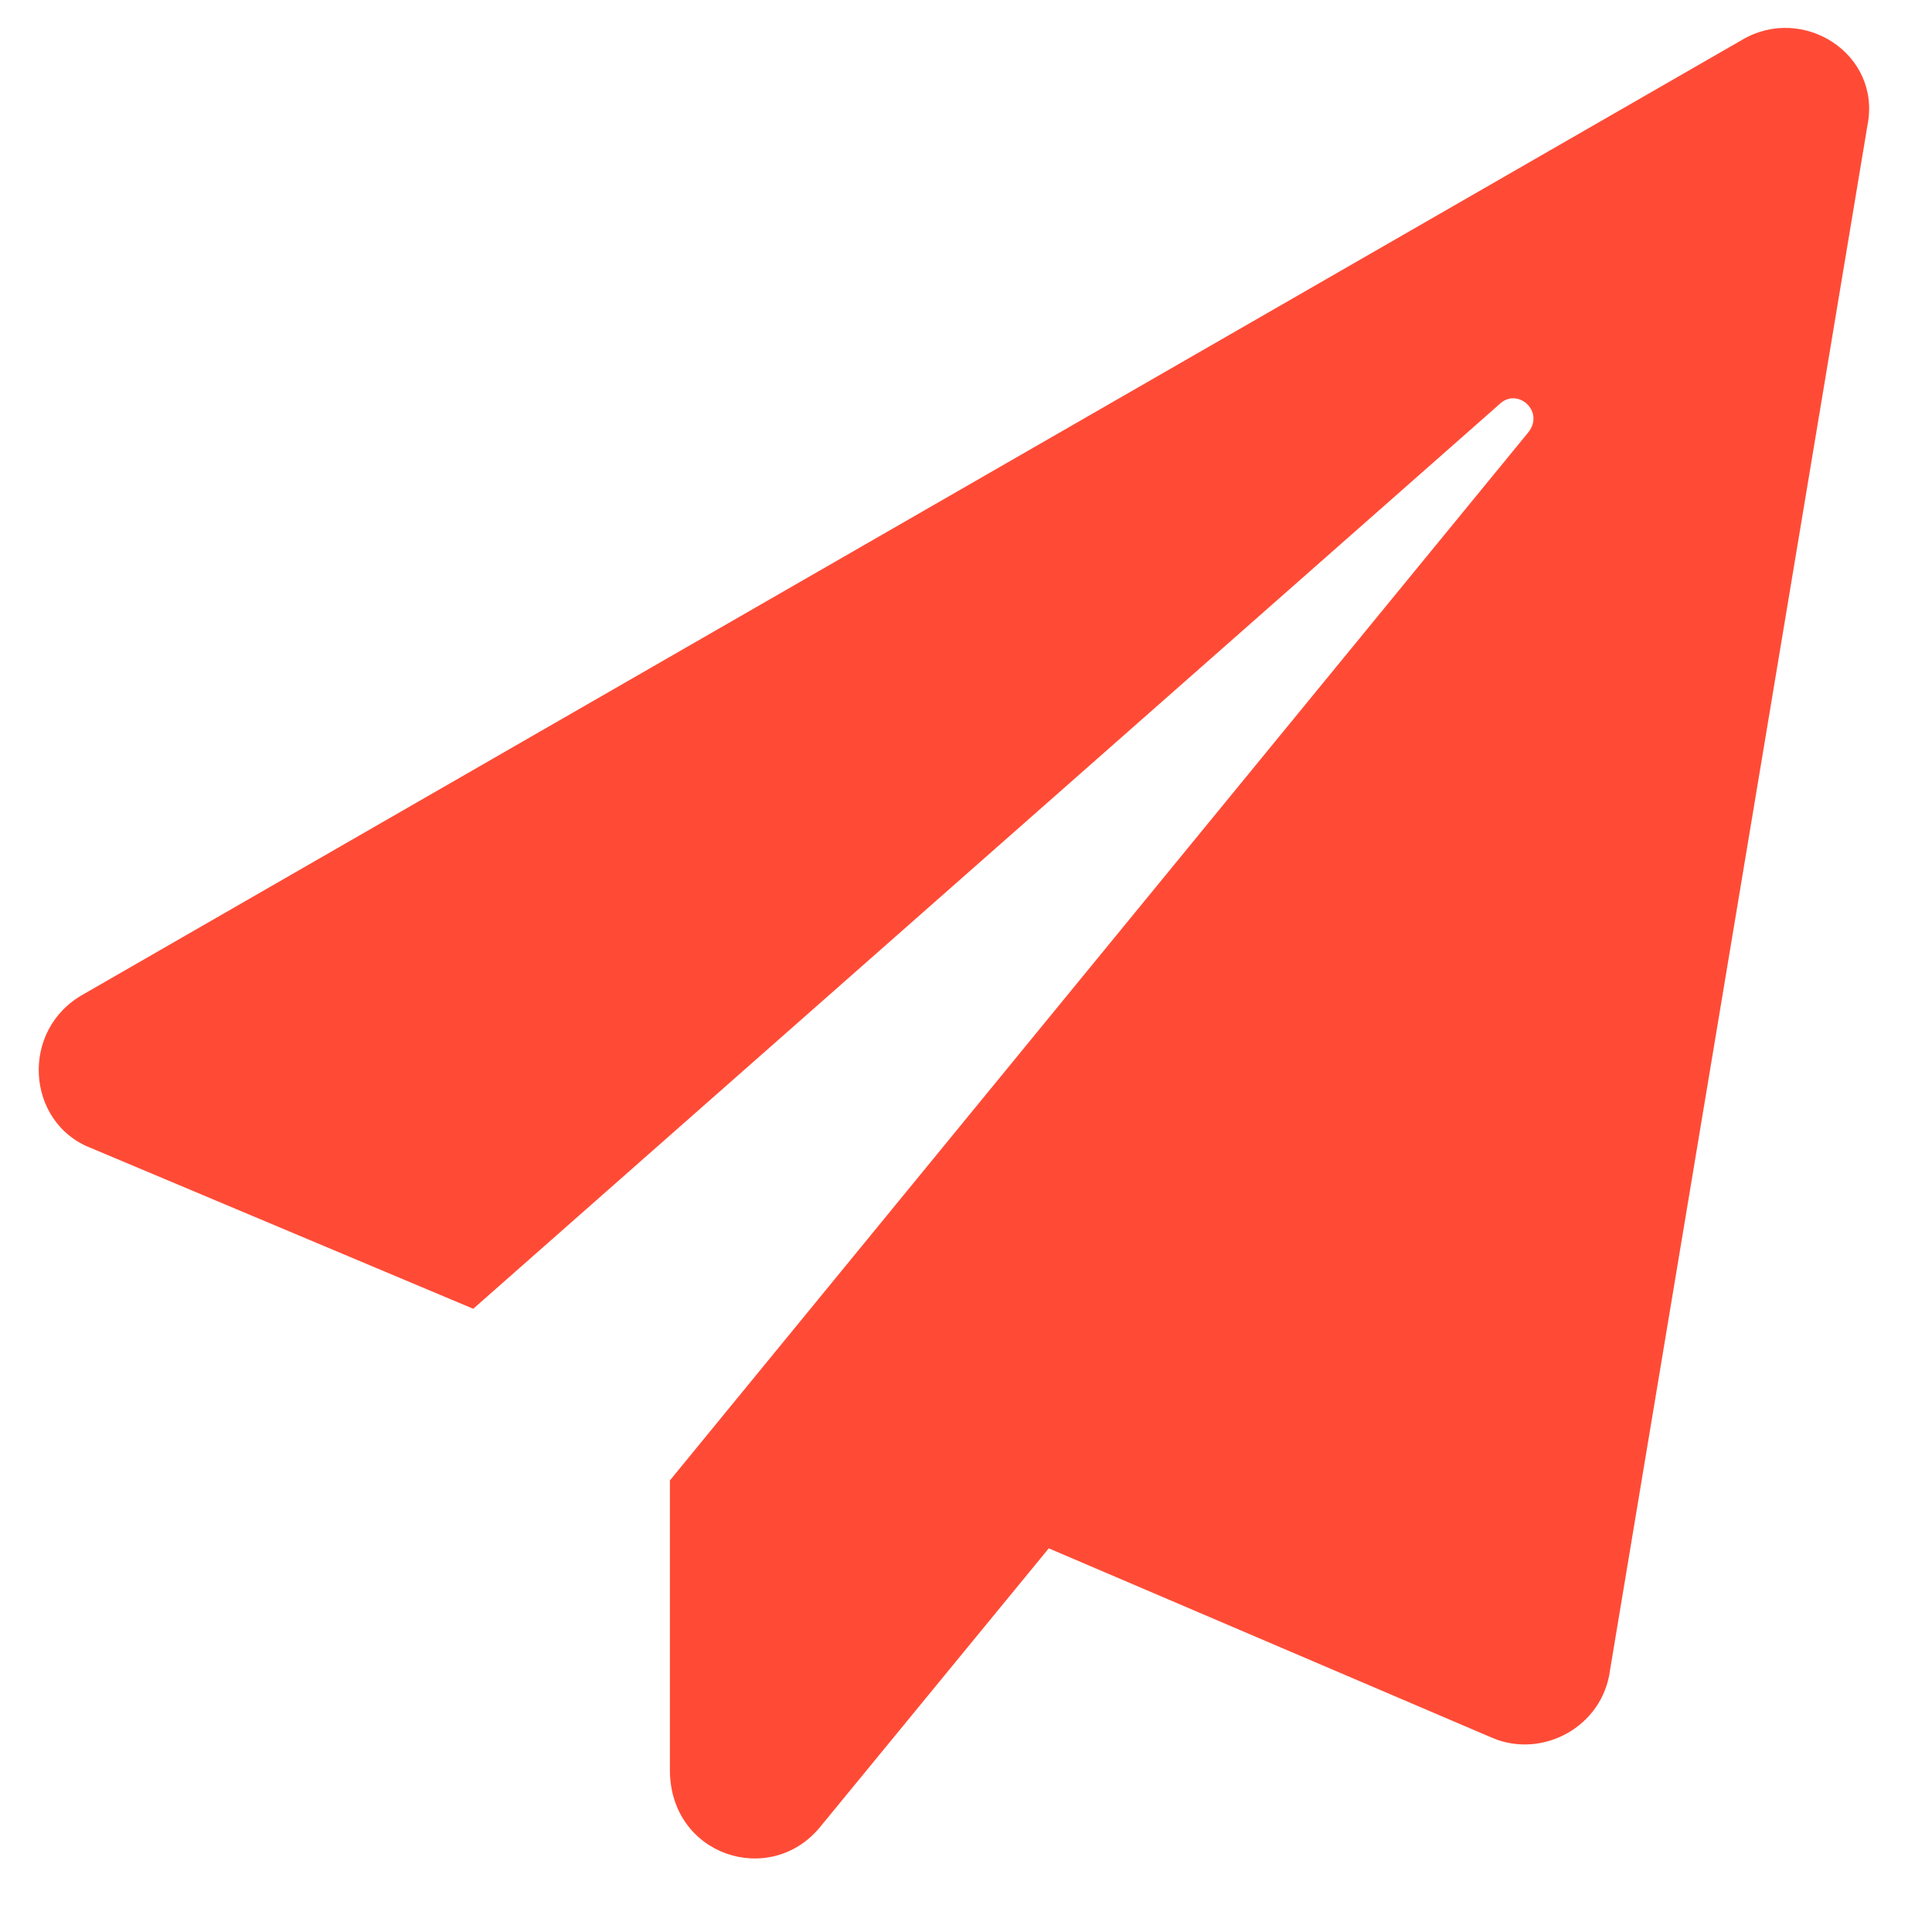 <svg width="19" height="19" viewBox="0 0 19 19" fill="none" xmlns="http://www.w3.org/2000/svg">
<path d="M17.134 0.391C17.732 0.039 18.506 0.531 18.365 1.234L15.834 16.422C15.763 16.984 15.166 17.301 14.674 17.09L10.314 15.227L8.064 17.969C7.572 18.566 6.588 18.25 6.588 17.406V14.559L15.025 4.258C15.201 4.047 14.92 3.801 14.744 3.977L4.654 12.871L0.892 11.289C0.259 11.043 0.189 10.129 0.822 9.777L17.134 0.391Z" fill="#FF4B36"/>
</svg>
